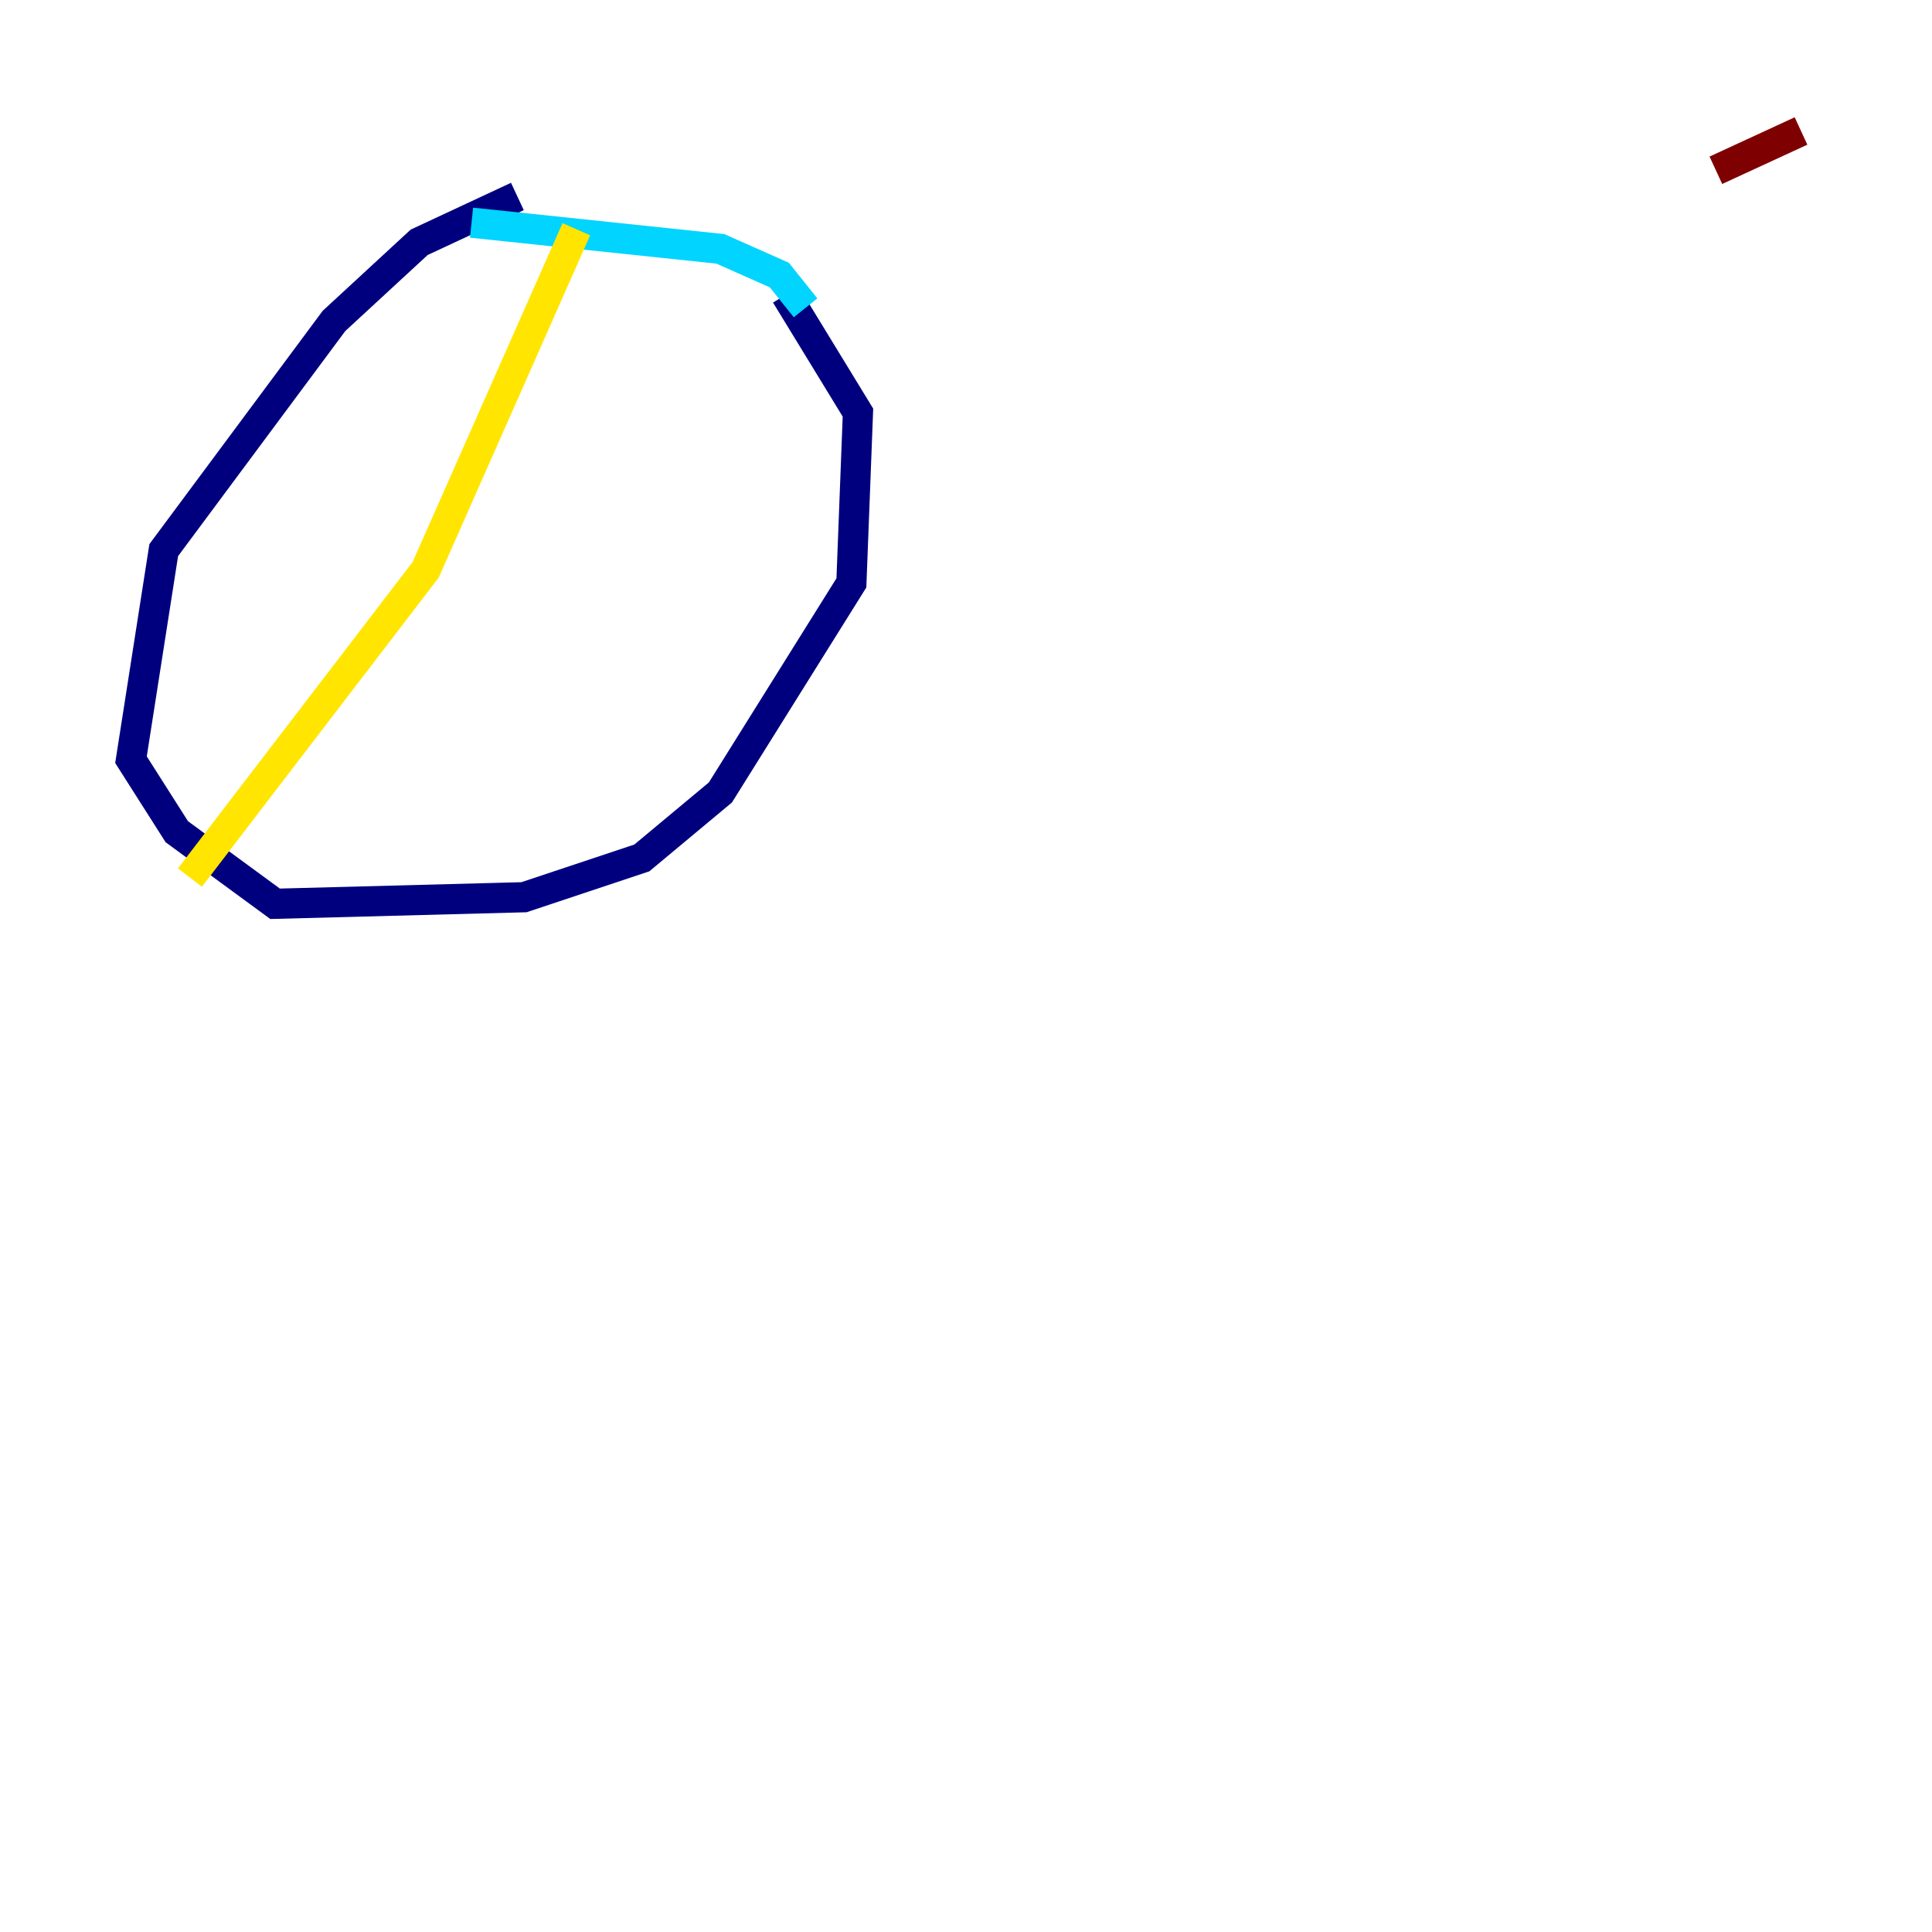 <?xml version="1.0" encoding="utf-8" ?>
<svg baseProfile="tiny" height="128" version="1.2" viewBox="0,0,128,128" width="128" xmlns="http://www.w3.org/2000/svg" xmlns:ev="http://www.w3.org/2001/xml-events" xmlns:xlink="http://www.w3.org/1999/xlink"><defs /><polyline fill="none" points="34.278,13.017 27.77,16.054 22.129,21.261 10.848,36.447 8.678,50.332 11.715,55.105 18.224,59.878 34.712,59.444 42.522,56.841 47.729,52.502 56.407,38.617 56.841,27.336 52.068,19.525" stroke="#00007f" stroke-width="2" /><polyline fill="none" points="53.37,20.393 51.634,18.224 47.729,16.488 31.241,14.752" stroke="#00d4ff" stroke-width="2" /><polyline fill="none" points="38.183,15.186 28.203,37.749 12.583,58.142" stroke="#ffe500" stroke-width="2" /><polyline fill="none" points="119.322,8.678 113.681,11.281" stroke="#7f0000" stroke-width="2" /></svg>
